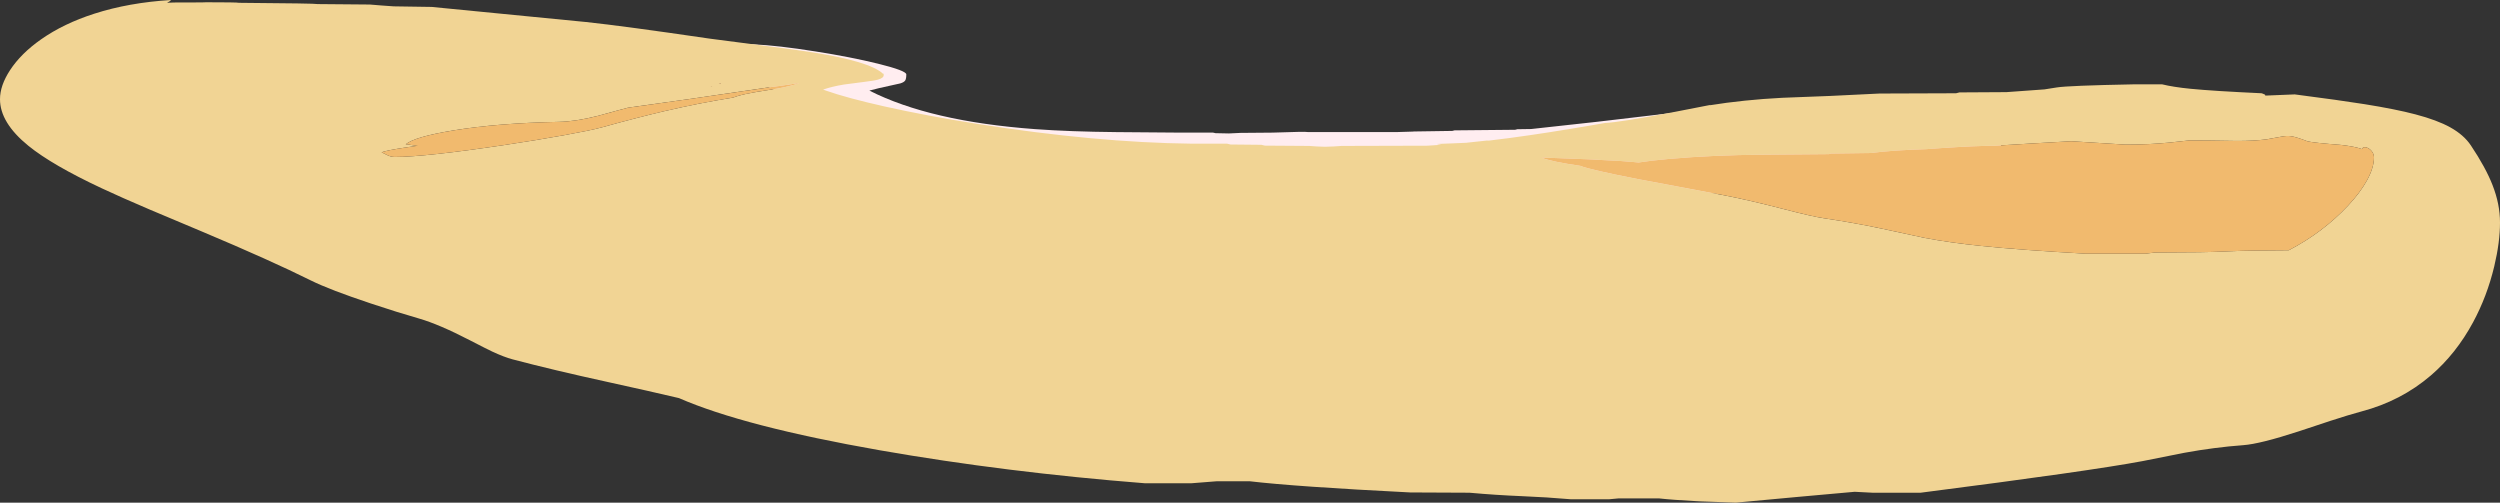<?xml version="1.0" encoding="UTF-8" standalone="no"?>
<svg xmlns:ffdec="https://www.free-decompiler.com/flash" xmlns:xlink="http://www.w3.org/1999/xlink" ffdec:objectType="frame" height="732.4px" width="3642.8px" xmlns="http://www.w3.org/2000/svg">
  <rect width="100%" height="100%" fill="#333333" stroke="none"/>
  <g transform="matrix(1.0, 0.0, 0.0, 1.0, 0.0, 0.0)">
    <use ffdec:characterId="32" height="732.4" transform="matrix(1.0, 0.0, 0.0, 1.0, 0.0, 0.0)" width="3642.8" xlink:href="#shape0"/>
  </g>
  <defs>
    <g id="shape0" transform="matrix(1.0, 0.0, 0.0, 1.0, 0.0, 0.0)">
      <path d="M2902.25 193.2 Q2916.55 201.2 2916.55 208.3 2916.55 211.3 2914.65 214.25 L2914.9 216.75 Q2914.9 223.2 2890.15 230.45 2858.25 243.75 2788.0 257.0 2752.2 263.75 2696.55 271.65 L2692.15 271.6 Q2666.15 268.8 2621.75 271.85 L2573.8 276.15 2601.45 272.55 2611.3 271.25 2528.55 279.25 Q2457.4 285.7 2436.2 286.65 L2339.45 286.65 2333.7 285.45 2271.2 285.0 2231.9 282.9 2188.1 280.05 2098.55 279.65 2065.15 282.15 Q2054.4 282.15 2051.4 278.85 2050.5 277.85 2050.5 275.1 2050.5 274.2 2050.65 273.45 L1990.1 273.9 1982.65 275.1 1907.6 275.1 1881.65 273.5 1856.65 272.0 1692.45 271.2 Q1525.3 250.75 1468.6 240.15 1437.65 234.35 1405.0 225.9 1388.5 221.65 1331.55 205.8 1304.65 198.35 1266.9 185.8 1216.05 168.9 1174.8 151.95 1056.6 103.4 1056.6 71.35 1056.6 62.7 1097.85 64.6 1133.65 66.25 1188.6 75.0 1240.5 83.2 1279.35 92.8 1320.6 103.0 1320.6 108.45 1320.6 114.75 1319.0 117.25 1317.25 119.9 1311.8 121.55 L1295.55 125.15 Q1280.5 128.3 1266.75 132.0 1355.15 176.9 1508.1 188.15 1558.6 191.85 1626.85 192.5 L1720.95 193.25 1767.55 193.25 1771.25 194.05 1791.1 194.45 1790.55 194.45 1807.55 193.65 1854.15 193.25 1890.7 192.2 Q1903.7 191.9 1905.5 192.4 L2036.75 192.4 2059.75 191.7 2059.05 191.7 2059.4 191.6 2116.1 190.75 2119.4 189.95 2207.7 189.1 2211.0 188.3 2231.1 188.0 2327.65 177.4 2438.3 164.4 Q2490.1 158.35 2497.85 157.95 L2550.9 156.95 Q2554.6 156.75 2554.6 156.3 L2641.4 156.3 2647.2 157.55 2708.05 157.95 Q2799.05 160.85 2861.1 177.75 2887.5 184.9 2902.25 193.2 M1501.05 212.0 L1501.9 212.4 1506.45 212.4 1501.05 212.0" fill="#ffedf0" fill-rule="evenodd" stroke="none"/>
      <path d="M3631.9 269.65 Q3642.8 297.45 3642.8 324.2 3642.8 352.85 3634.45 388.0 3624.0 431.65 3603.65 469.45 3578.85 515.5 3541.95 547.15 3498.65 584.3 3440.9 599.55 3423.2 604.25 3395.95 613.15 L3349.3 628.6 Q3293.3 646.85 3268.85 648.65 3226.8 651.75 3183.0 659.75 L3121.6 671.95 Q3045.9 686.2 2798.6 717.95 L2728.5 717.95 2702.5 716.6 2620.65 723.95 2529.25 732.4 2479.0 730.6 2472.05 730.25 Q2436.7 728.4 2417.05 726.2 L2358.7 726.2 2345.1 727.45 2288.35 727.45 Q2254.25 724.45 2217.2 722.95 2180.2 721.45 2141.1 717.95 L2054.9 717.55 Q1886.9 709.05 1821.0 701.25 L1772.95 701.25 1736.25 704.15 1667.95 704.15 Q1465.35 688.2 1282.25 656.15 1084.35 621.5 989.25 580.05 946.4 569.95 885.95 556.7 805.0 539.0 747.05 523.65 734.45 520.3 717.3 512.3 708.9 508.35 684.95 495.95 639.35 472.35 610.3 464.05 579.35 455.2 540.5 442.25 480.5 422.3 452.75 408.55 394.4 379.5 294.1 337.3 L217.95 305.25 Q176.3 287.5 148.25 274.35 75.95 240.5 41.45 212.5 0.0 178.85 0.0 144.55 0.0 124.6 14.65 102.2 30.6 77.85 59.85 57.35 92.7 34.3 137.4 19.95 187.8 3.75 249.15 0.0 247.85 1.95 243.35 4.05 L253.5 3.65 Q262.5 3.45 280.9 3.55 296.0 3.65 300.5 3.3 345.5 3.3 348.35 4.1 460.55 4.95 463.05 5.95 L538.95 6.6 556.1 8.0 573.6 9.25 629.1 10.1 854.05 32.1 Q909.0 37.95 1034.15 56.3 L1107.6 65.85 Q1156.75 72.0 1183.3 76.2 1266.85 89.4 1286.2 107.1 L1286.8 107.65 1287.25 107.05 Q1287.65 106.95 1287.65 109.5 1287.65 113.65 1279.4 116.0 1273.65 117.65 1258.35 119.45 L1229.85 123.15 Q1212.25 126.05 1199.35 130.55 L1203.55 132.05 Q1234.25 142.85 1289.5 155.25 1350.15 168.8 1423.35 180.4 1596.5 207.75 1736.25 209.35 L1788.0 209.35 1792.95 210.55 1838.1 211.0 1843.05 212.2 1908.05 212.65 1918.45 213.4 1930.7 213.85 1943.45 213.4 1954.65 212.65 2079.65 212.3 2096.15 211.25 2100.2 211.0 Q2094.05 210.4 2094.05 209.75 L2116.55 208.9 2136.55 208.05 2138.65 207.8 2166.45 204.8 2169.3 204.9 2199.75 201.1 Q2253.05 194.0 2319.7 182.5 L2338.8 179.15 Q2359.3 178.35 2436.8 163.7 L2493.0 152.75 2490.8 153.45 Q2540.65 145.4 2596.9 142.5 L2666.75 139.8 2738.6 136.3 2850.2 135.9 2855.15 134.65 2923.6 134.25 2979.0 130.25 2997.1 127.4 Q3013.65 124.75 3108.8 122.9 L3150.5 122.9 Q3166.9 126.9 3191.65 129.35 3225.15 132.65 3295.5 135.9 L3297.2 136.5 Q3299.15 137.2 3300.45 137.95 L3300.9 139.3 3343.75 137.55 Q3409.45 146.05 3445.2 151.75 3490.9 159.05 3519.6 166.65 3551.05 174.9 3570.2 185.5 3590.0 196.45 3600.3 211.8 3621.9 244.05 3631.9 269.65 M3338.5 198.5 Q3332.05 197.55 3323.8 199.2 L3302.6 203.05 Q3284.85 205.4 3259.55 205.4 3215.4 204.6 3190.05 204.6 L3161.7 207.7 Q3131.3 210.75 3097.45 210.75 L3018.05 205.8 2960.1 209.1 2906.05 212.4 Q2879.05 212.4 2827.75 215.85 L2806.7 217.35 Q2757.05 218.85 2726.4 222.95 L2668.05 223.75 2664.75 224.6 2571.3 225.4 Q2496.0 225.85 2431.15 231.65 2404.25 234.05 2387.85 236.75 L2387.7 236.8 2380.75 236.15 2362.8 234.7 2315.25 232.15 2246.85 229.55 2246.85 229.95 Q2260.05 235.45 2303.65 241.8 L2302.7 241.65 Q2316.3 247.25 2387.15 261.05 L2510.45 284.2 Q2549.0 291.65 2598.05 304.4 2640.5 315.5 2657.5 318.0 2703.65 324.9 2744.1 333.6 L2804.95 346.75 Q2840.45 353.55 2887.25 358.4 2944.55 364.3 3038.25 369.6 L3126.5 369.6 3139.95 367.95 3204.9 367.5 Q3222.7 367.3 3245.4 366.3 3267.9 365.25 3288.45 365.05 L3335.05 364.65 Q3384.55 338.85 3421.2 299.85 3439.0 280.85 3448.8 263.1 3459.2 244.3 3459.2 229.35 3459.2 224.9 3456.4 221.0 3453.9 217.5 3450.25 215.65 3446.6 213.9 3444.05 214.75 3442.25 215.4 3441.6 217.25 3431.95 213.6 3411.5 211.2 3369.3 207.9 3362.05 205.8 3346.35 199.7 3338.5 198.5 M1138.55 124.9 L1119.3 127.45 1007.7 143.85 915.1 156.9 898.8 161.25 871.9 168.65 Q839.2 177.05 814.85 177.55 725.35 179.3 660.15 190.1 603.75 199.45 591.1 210.35 593.6 210.15 599.1 211.25 L606.75 212.4 608.6 212.4 593.05 214.6 Q560.8 219.4 556.05 222.1 557.15 222.35 563.9 225.85 569.4 228.7 575.2 228.7 619.4 228.7 735.2 211.3 781.75 204.3 821.8 197.05 861.55 189.85 876.15 185.8 928.55 171.2 968.8 161.8 1020.45 149.8 1067.95 142.25 1070.9 141.15 1074.15 140.15 1084.95 136.85 1102.6 133.9 L1132.8 129.05 Q1150.1 125.95 1161.35 122.1 L1164.7 120.85 1138.55 124.9 M1050.1 121.65 L1047.2 122.35 1047.95 122.15 1050.0 122.5 1049.5 122.4 1050.1 121.65 M1036.55 126.2 L1035.65 126.5 1036.75 126.35 1037.85 126.2 1036.55 126.2" fill="#f1d494" fill-rule="evenodd" stroke="none"/>
      <path d="M3338.5 198.5 Q3346.35 199.7 3362.05 205.8 3369.3 207.9 3411.5 211.2 3431.95 213.6 3441.6 217.25 3442.25 215.4 3444.05 214.75 3446.6 213.9 3450.25 215.65 3453.9 217.5 3456.4 221.0 3459.2 224.9 3459.2 229.35 3459.2 244.3 3448.8 263.1 3439.0 280.85 3421.2 299.85 3384.55 338.85 3335.05 364.65 L3288.45 365.05 Q3267.9 365.25 3245.4 366.3 3222.7 367.3 3204.9 367.5 L3139.95 367.95 3126.5 369.6 3038.25 369.6 Q2944.55 364.3 2887.25 358.4 2840.45 353.55 2804.95 346.75 L2744.1 333.6 Q2703.65 324.9 2657.5 318.0 2640.5 315.5 2598.05 304.4 2549.0 291.65 2510.45 284.2 L2387.15 261.05 Q2316.3 247.25 2302.7 241.65 L2303.65 241.8 Q2260.05 235.45 2246.85 229.95 L2246.85 229.55 2315.25 232.15 2362.8 234.7 2380.75 236.15 2387.7 236.8 2387.85 236.75 Q2404.25 234.05 2431.15 231.65 2496.0 225.85 2571.3 225.4 L2664.75 224.6 2668.05 223.75 2726.4 222.95 Q2757.05 218.85 2806.7 217.35 L2827.75 215.85 Q2879.05 212.4 2906.05 212.4 L2960.1 209.1 3018.05 205.8 3097.45 210.75 Q3131.3 210.75 3161.7 207.7 L3190.05 204.6 Q3215.4 204.6 3259.55 205.4 3284.85 205.4 3302.6 203.05 L3323.8 199.2 Q3332.05 197.55 3338.5 198.5 M1138.55 124.9 L1164.7 120.85 1161.35 122.1 Q1150.1 125.95 1132.8 129.05 L1102.6 133.9 Q1084.95 136.85 1074.15 140.15 1070.9 141.15 1067.95 142.25 1020.45 149.8 968.8 161.8 928.55 171.2 876.15 185.8 861.55 189.85 821.8 197.05 781.75 204.3 735.2 211.3 619.4 228.7 575.2 228.7 569.4 228.7 563.9 225.85 557.15 222.35 556.05 222.1 560.8 219.4 593.05 214.6 L608.6 212.4 606.75 212.4 599.1 211.25 Q593.6 210.15 591.1 210.35 603.75 199.45 660.15 190.1 725.35 179.3 814.85 177.55 839.2 177.05 871.9 168.65 L898.8 161.25 915.1 156.9 1007.7 143.85 1119.3 127.45 1138.55 124.9" fill="#f1ba6e" fill-rule="evenodd" stroke="none"/>
      <path d="M1050.1 121.65 L1049.5 122.4 1050.0 122.5 1047.95 122.15 1047.2 122.35 1050.1 121.65 M1036.55 126.2 L1037.85 126.2 1036.75 126.35 1035.65 126.5 1036.55 126.2" fill="#f1a26c" fill-rule="evenodd" stroke="none"/>
    </g>
  </defs>
</svg>
